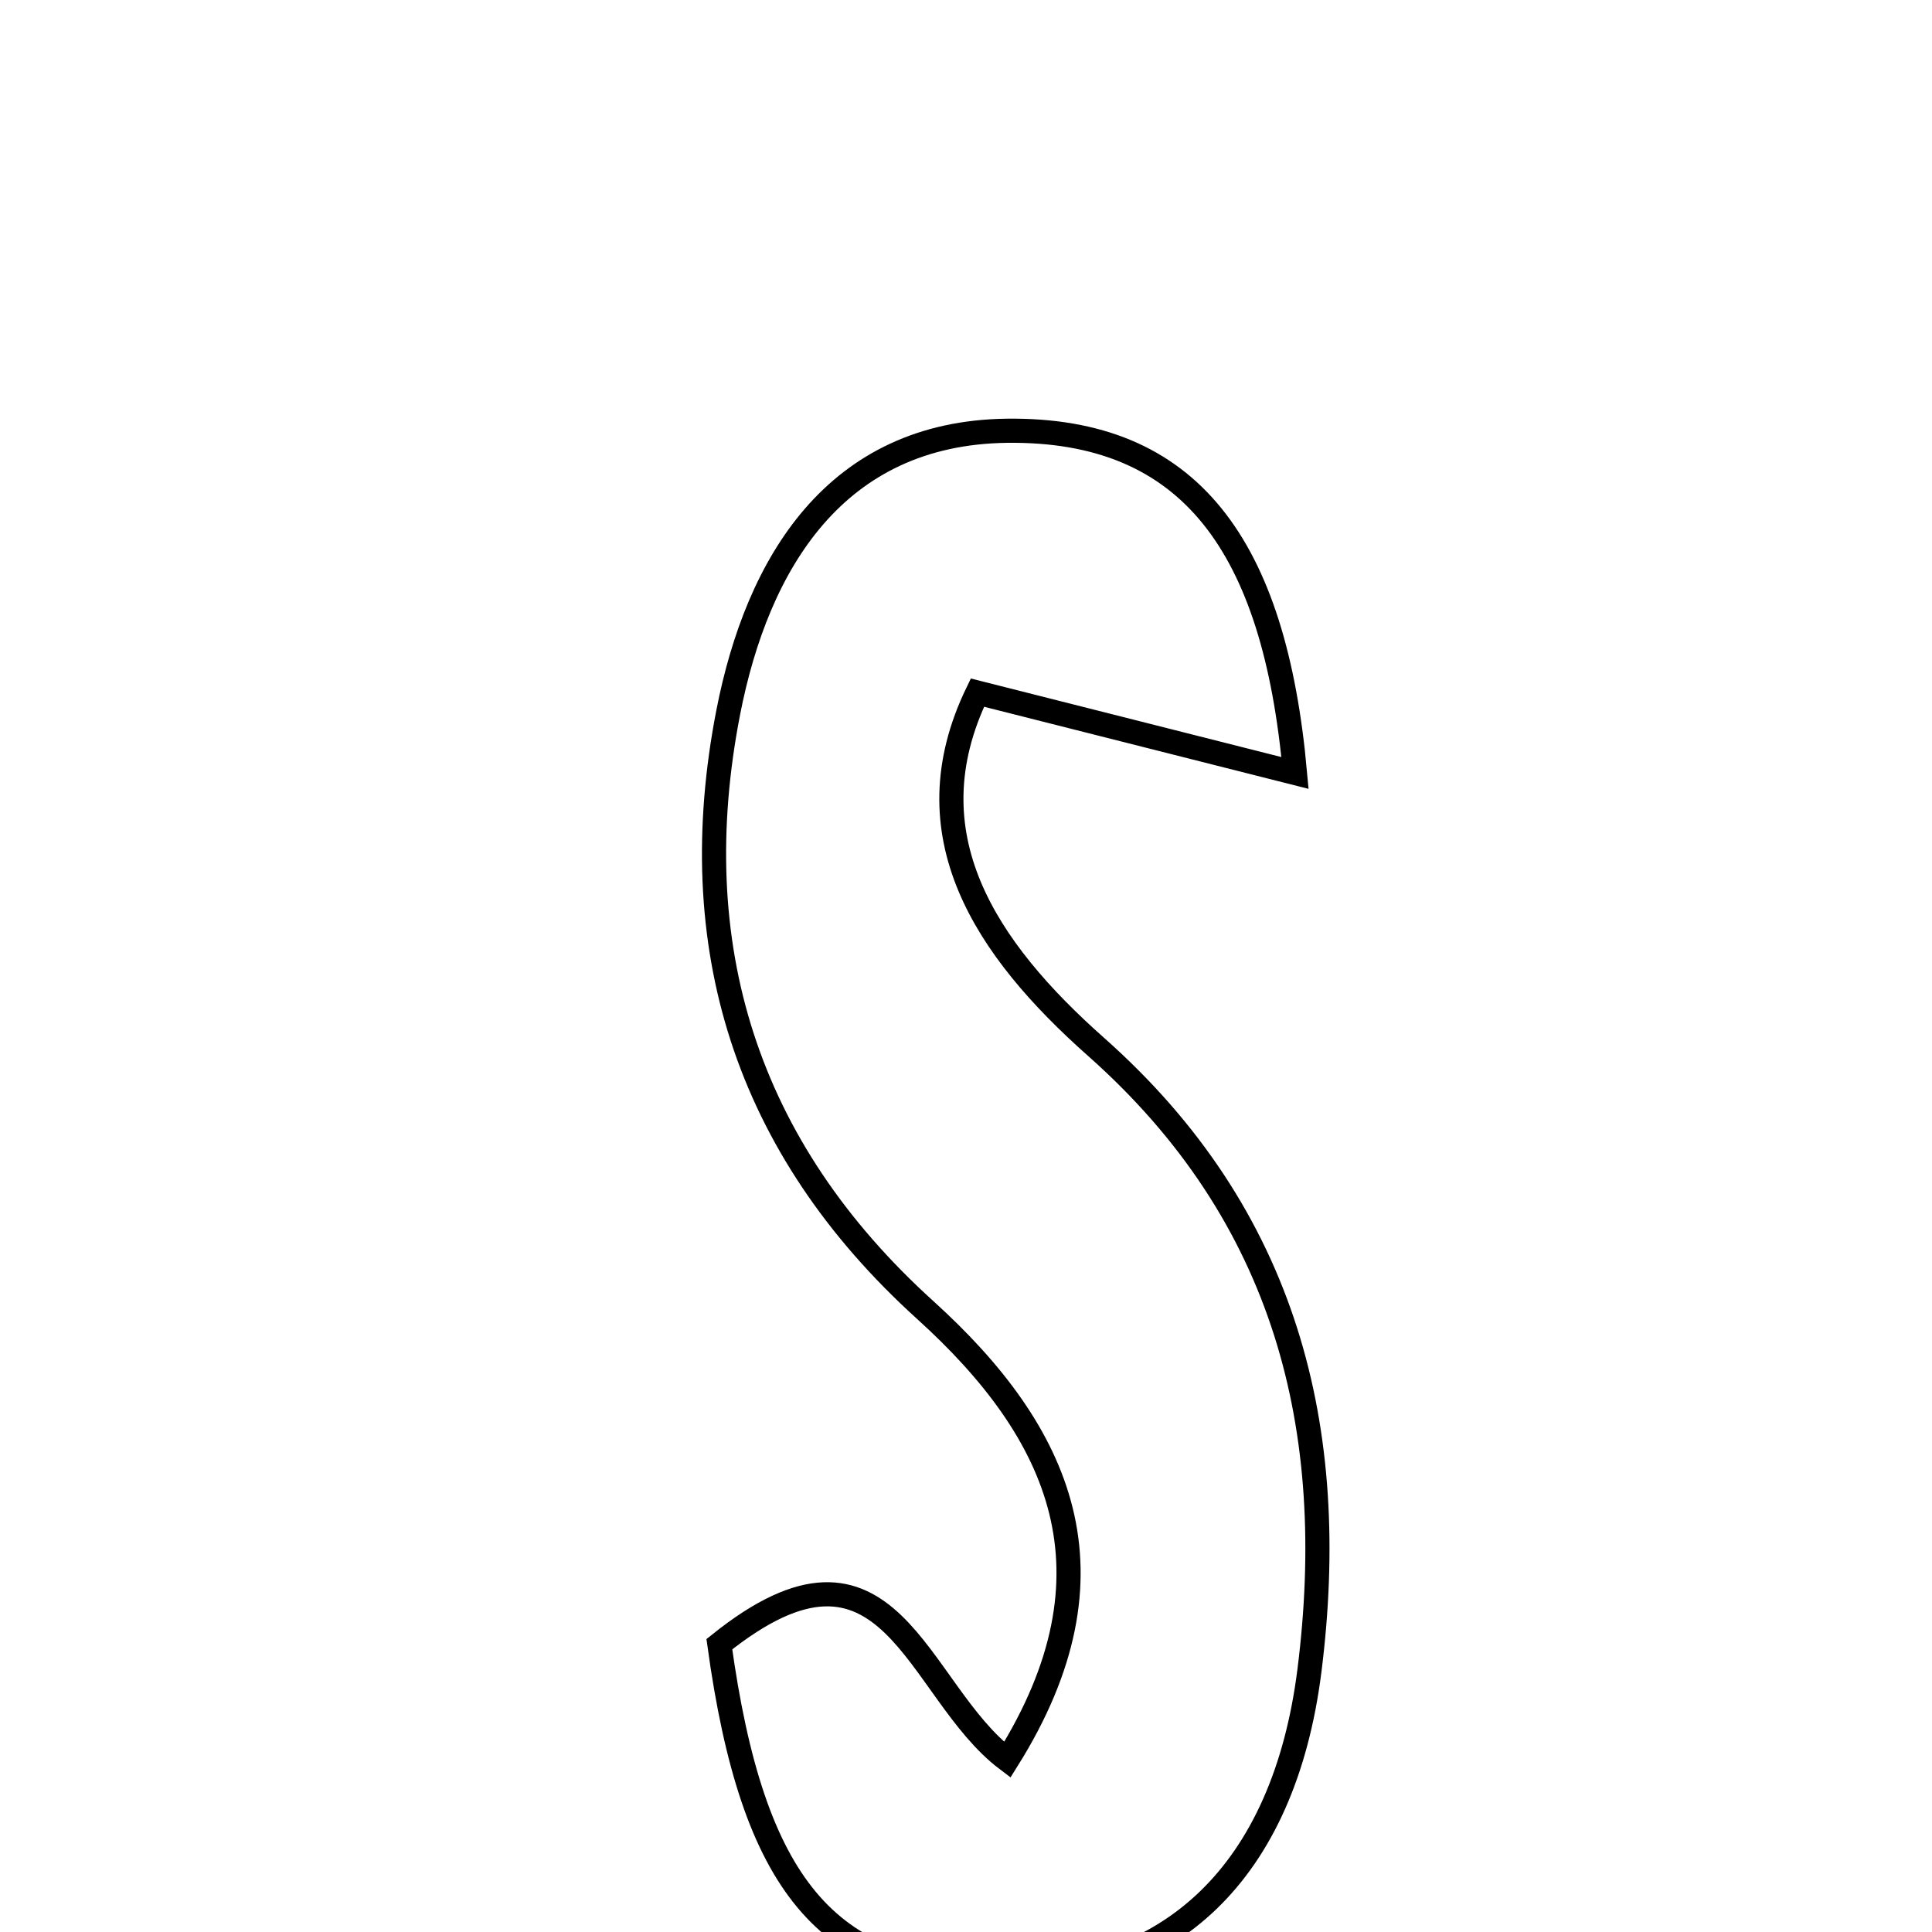 <svg xmlns="http://www.w3.org/2000/svg" viewBox="0.0 0.0 24.0 24.0" height="200px" width="200px"><path fill="none" stroke="black" stroke-width=".3" stroke-opacity="1.0"  filling="0" d="M12.508 5.351 C14.788 5.323 15.833 6.785 16.087 9.602 C14.632 9.234 13.485 8.944 12.142 8.604 C11.289 10.365 12.241 11.786 13.616 13.005 C15.984 15.104 16.644 17.759 16.266 20.755 C15.949 23.258 14.531 24.587 12.368 24.551 C10.276 24.516 9.35 23.43 8.936 20.425 C11.069 18.713 11.366 20.996 12.513 21.861 C13.968 19.539 13.175 17.796 11.495 16.275 C9.255 14.247 8.485 11.737 9.046 8.851 C9.408 6.994 10.379 5.378 12.508 5.351"></path></svg>